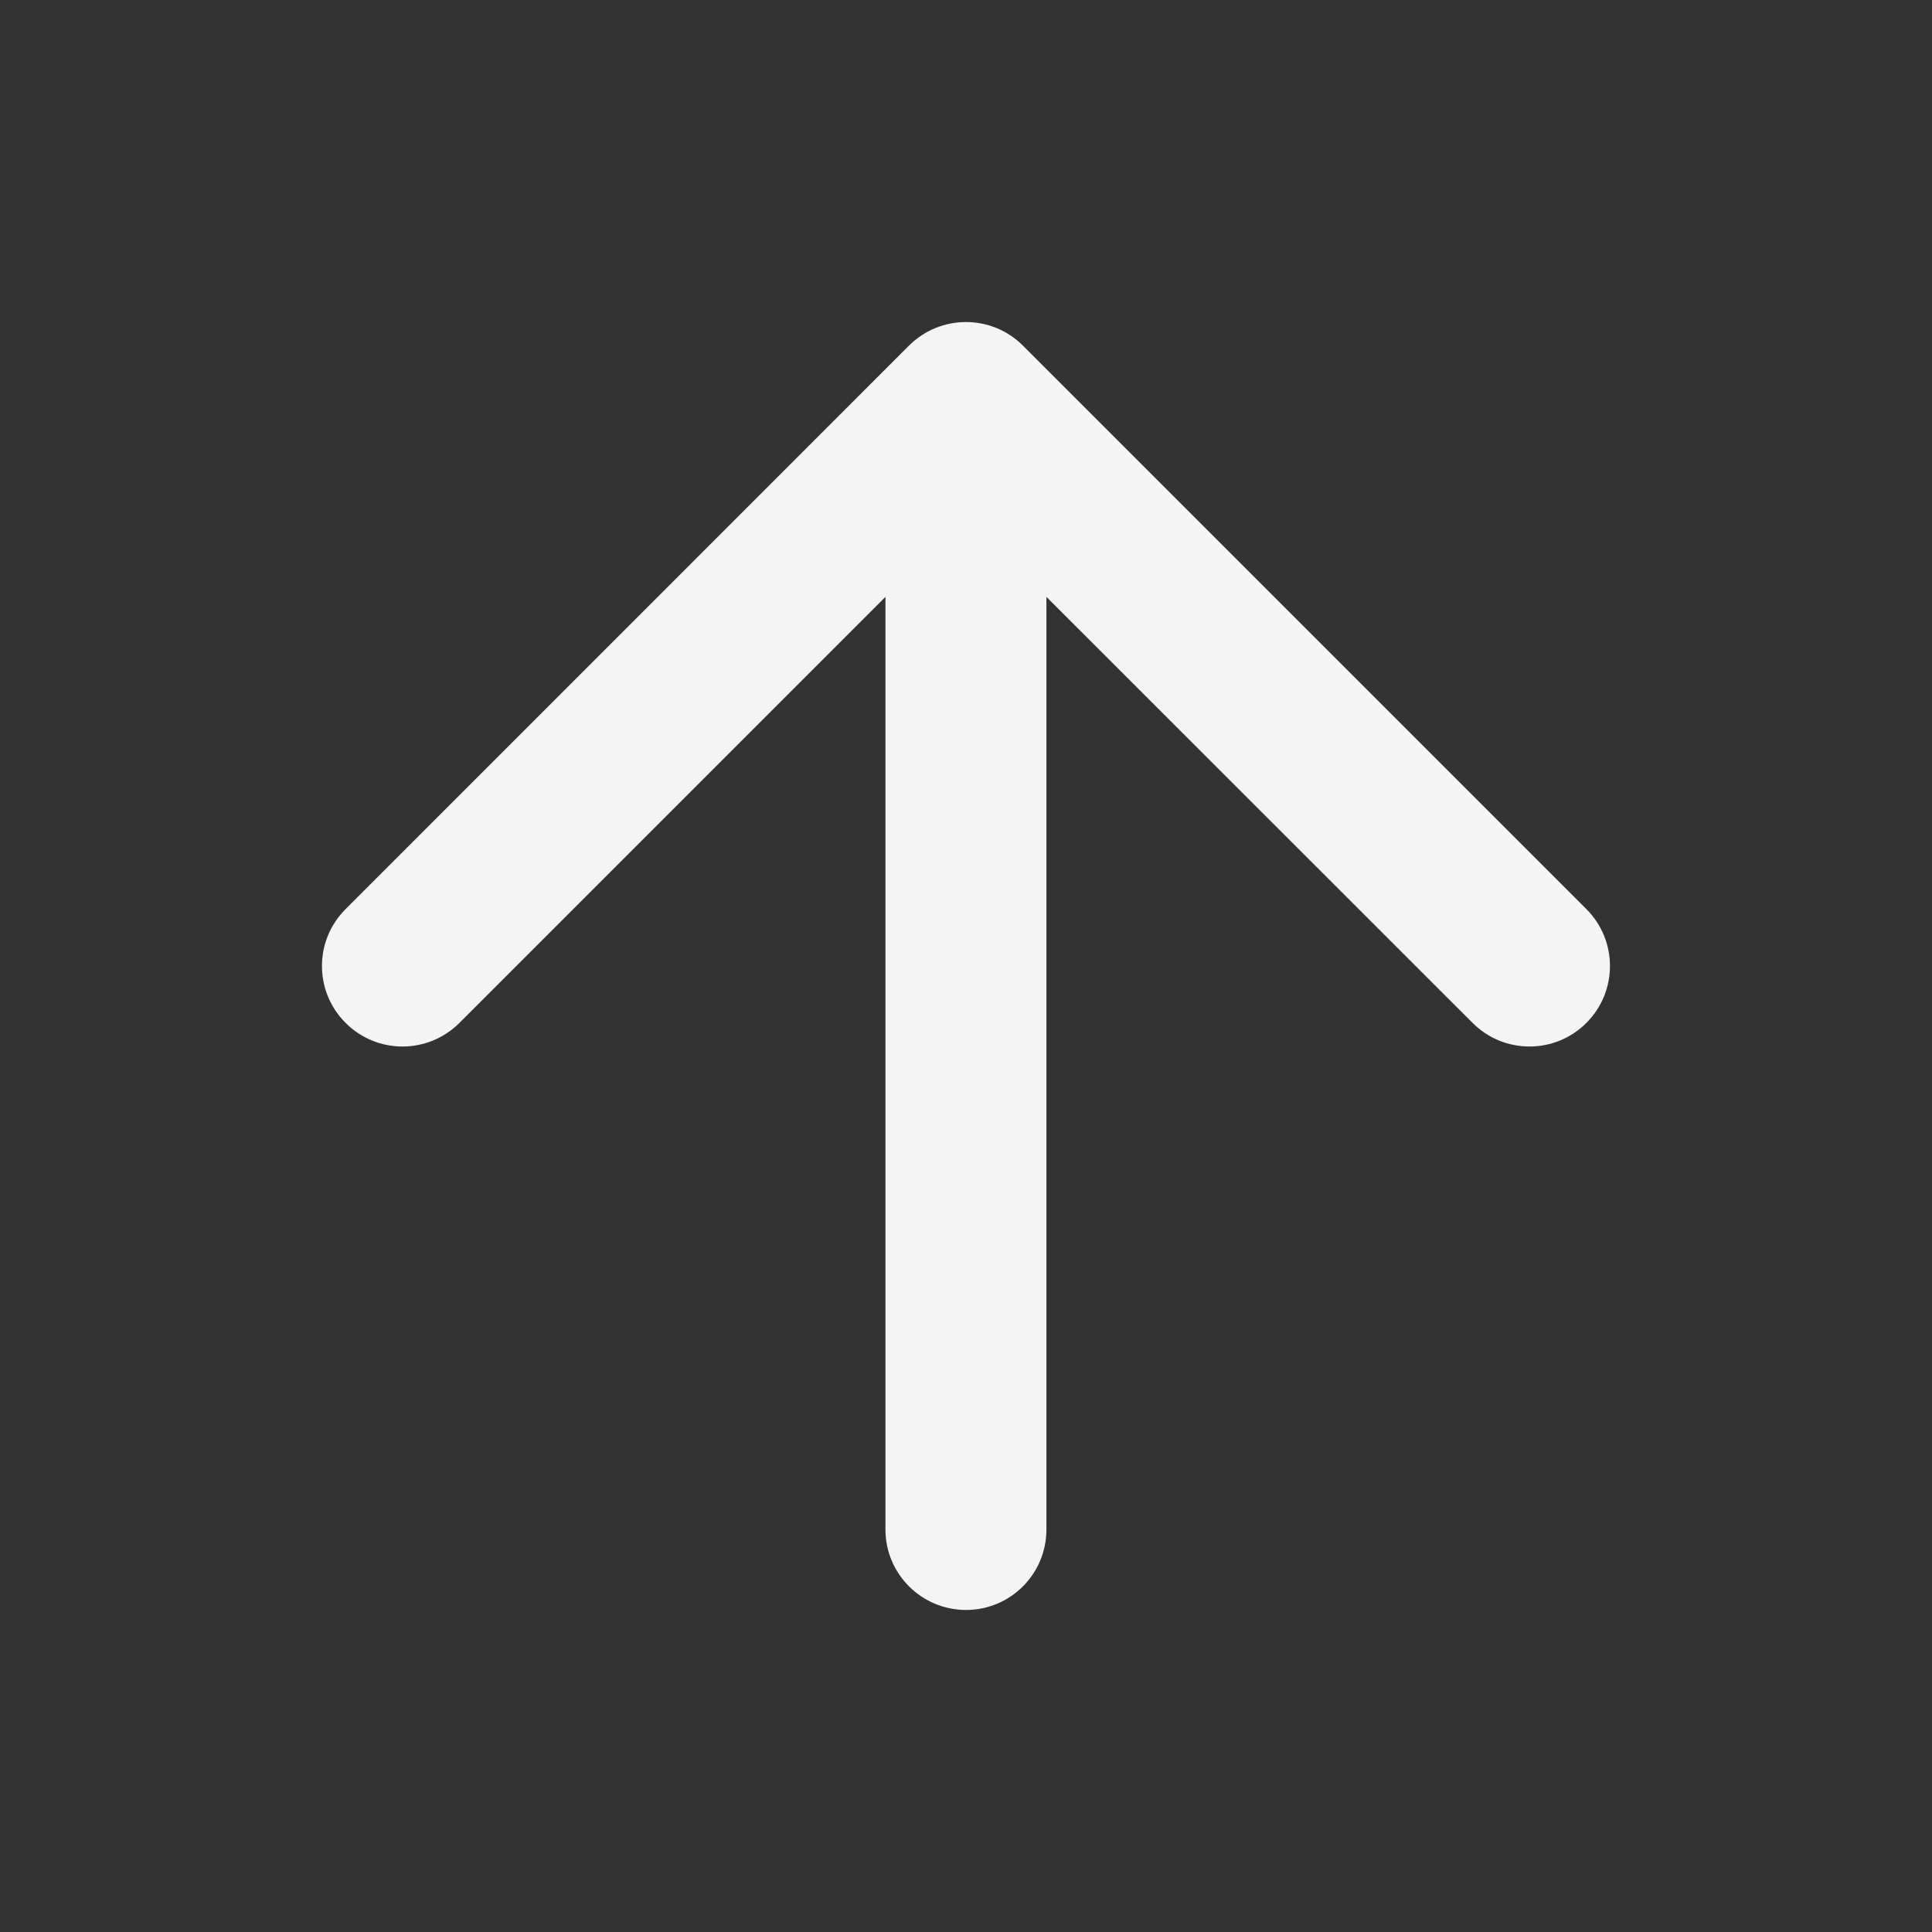 <svg width="16" height="16" viewBox="0 0 16 16" fill="none" xmlns="http://www.w3.org/2000/svg">
<rect x="0" y="0" width="16" height="16" fill="#333333" stroke="none"/>
<path fill-rule="evenodd" clip-rule="evenodd" d="M8.471 2.862C8.211 2.602 7.789 2.602 7.528 2.862L2.862 7.529C2.601 7.789 2.601 8.211 2.862 8.471C3.122 8.732 3.544 8.732 3.805 8.471L7.333 4.943V12.667C7.333 13.035 7.632 13.333 8 13.333C8.368 13.333 8.666 13.035 8.666 12.667V4.943L12.195 8.471C12.455 8.732 12.878 8.732 13.138 8.471C13.398 8.211 13.398 7.789 13.138 7.529L8.471 2.862Z" fill="#F4F4F4"/>
</svg>
